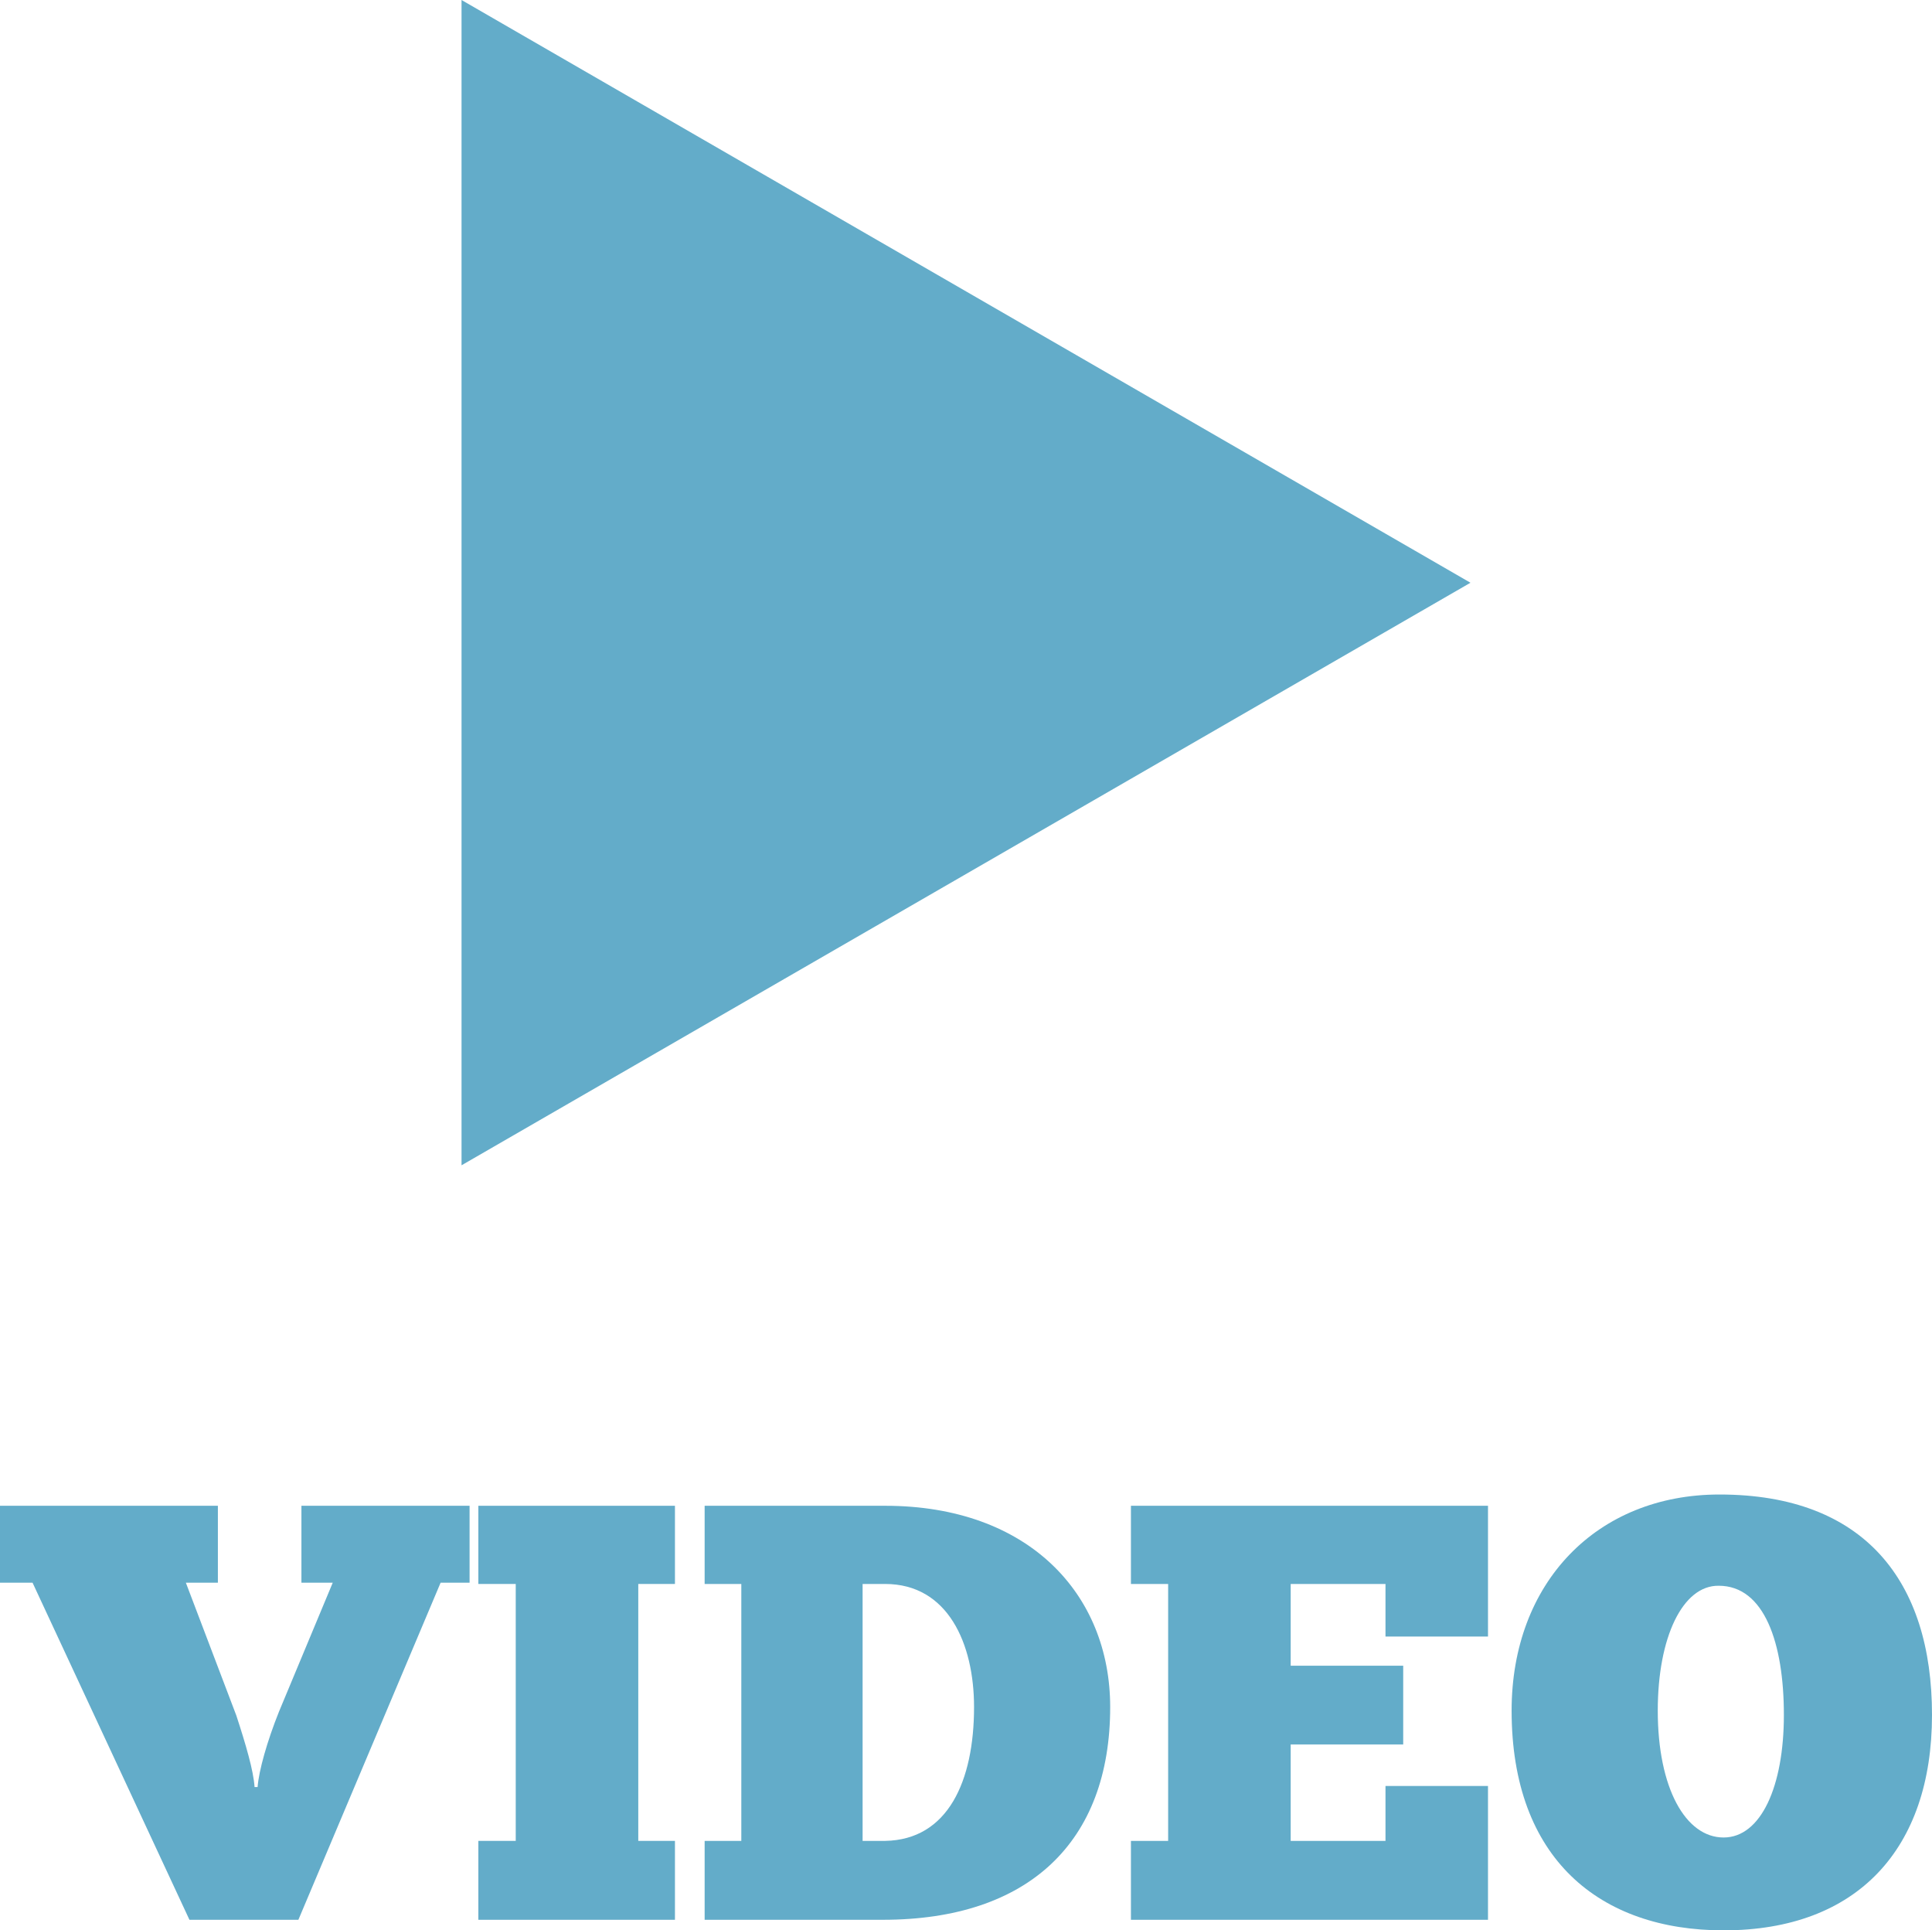 <svg xmlns="http://www.w3.org/2000/svg" width="1080" height="1078.9" viewBox="0 0 1080 1078.9" style=""><g><g fill="#63acc9" data-name="Layer 2"><path d="M258 0v651.3l564-325.6L258 0z"></path><path d="M168.5 884.6H186l-30.1 72.2c-6.6 16.5-11.2 32.8-11.9 42h-1.7c-.6-9.2-4.9-23.8-10.2-40l-28.2-74.2h17.9v-43H0v43h18.2l87.7 188.4h60.9l79.5-188.4h16.2v-43h-94z"></path><path d="M267.4 885.3h20.9v143.6h-20.9v44.1h109.9v-44.1h-20.5V885.3h20.5v-43.7H267.4v43.7z"></path><path d="M494.8 841.6H393.9v43.7h20.5v143.6h-20.5v44.1h99.6c81.4 0 127.1-43.4 127.1-118.9 0-63.2-45.7-112.5-125.8-112.5zm0 187.3h-12.6V885.3h12.6c35.1 0 49.7 33.4 49.7 68.8 0 41.4-14.6 74.2-49.7 74.8z"></path><path d="M632.2 885.3H653v143.6h-20.8v44.1h199.6v-74.8h-57.3v30.7h-53V975h62.9v-44h-62.9v-45.7h53v29.4h57.3v-73.1H632.2v43.7z"></path><path d="M961.2 835.3c-68.6 0-116.2 49.3-116.2 120.8 0 82.8 49.3 122.8 118.5 122.8 74.8 0 116.5-45.6 116.5-120.4s-37.8-123.2-118.8-123.2zm2.3 191.7c-21.2 0-36.8-27.5-36.8-70.9 0-41 13.9-70.1 34.1-69.8 25.5 0 36.4 32.1 36.4 72.2s-12.9 68.5-33.7 68.5z"></path></g></g></svg>